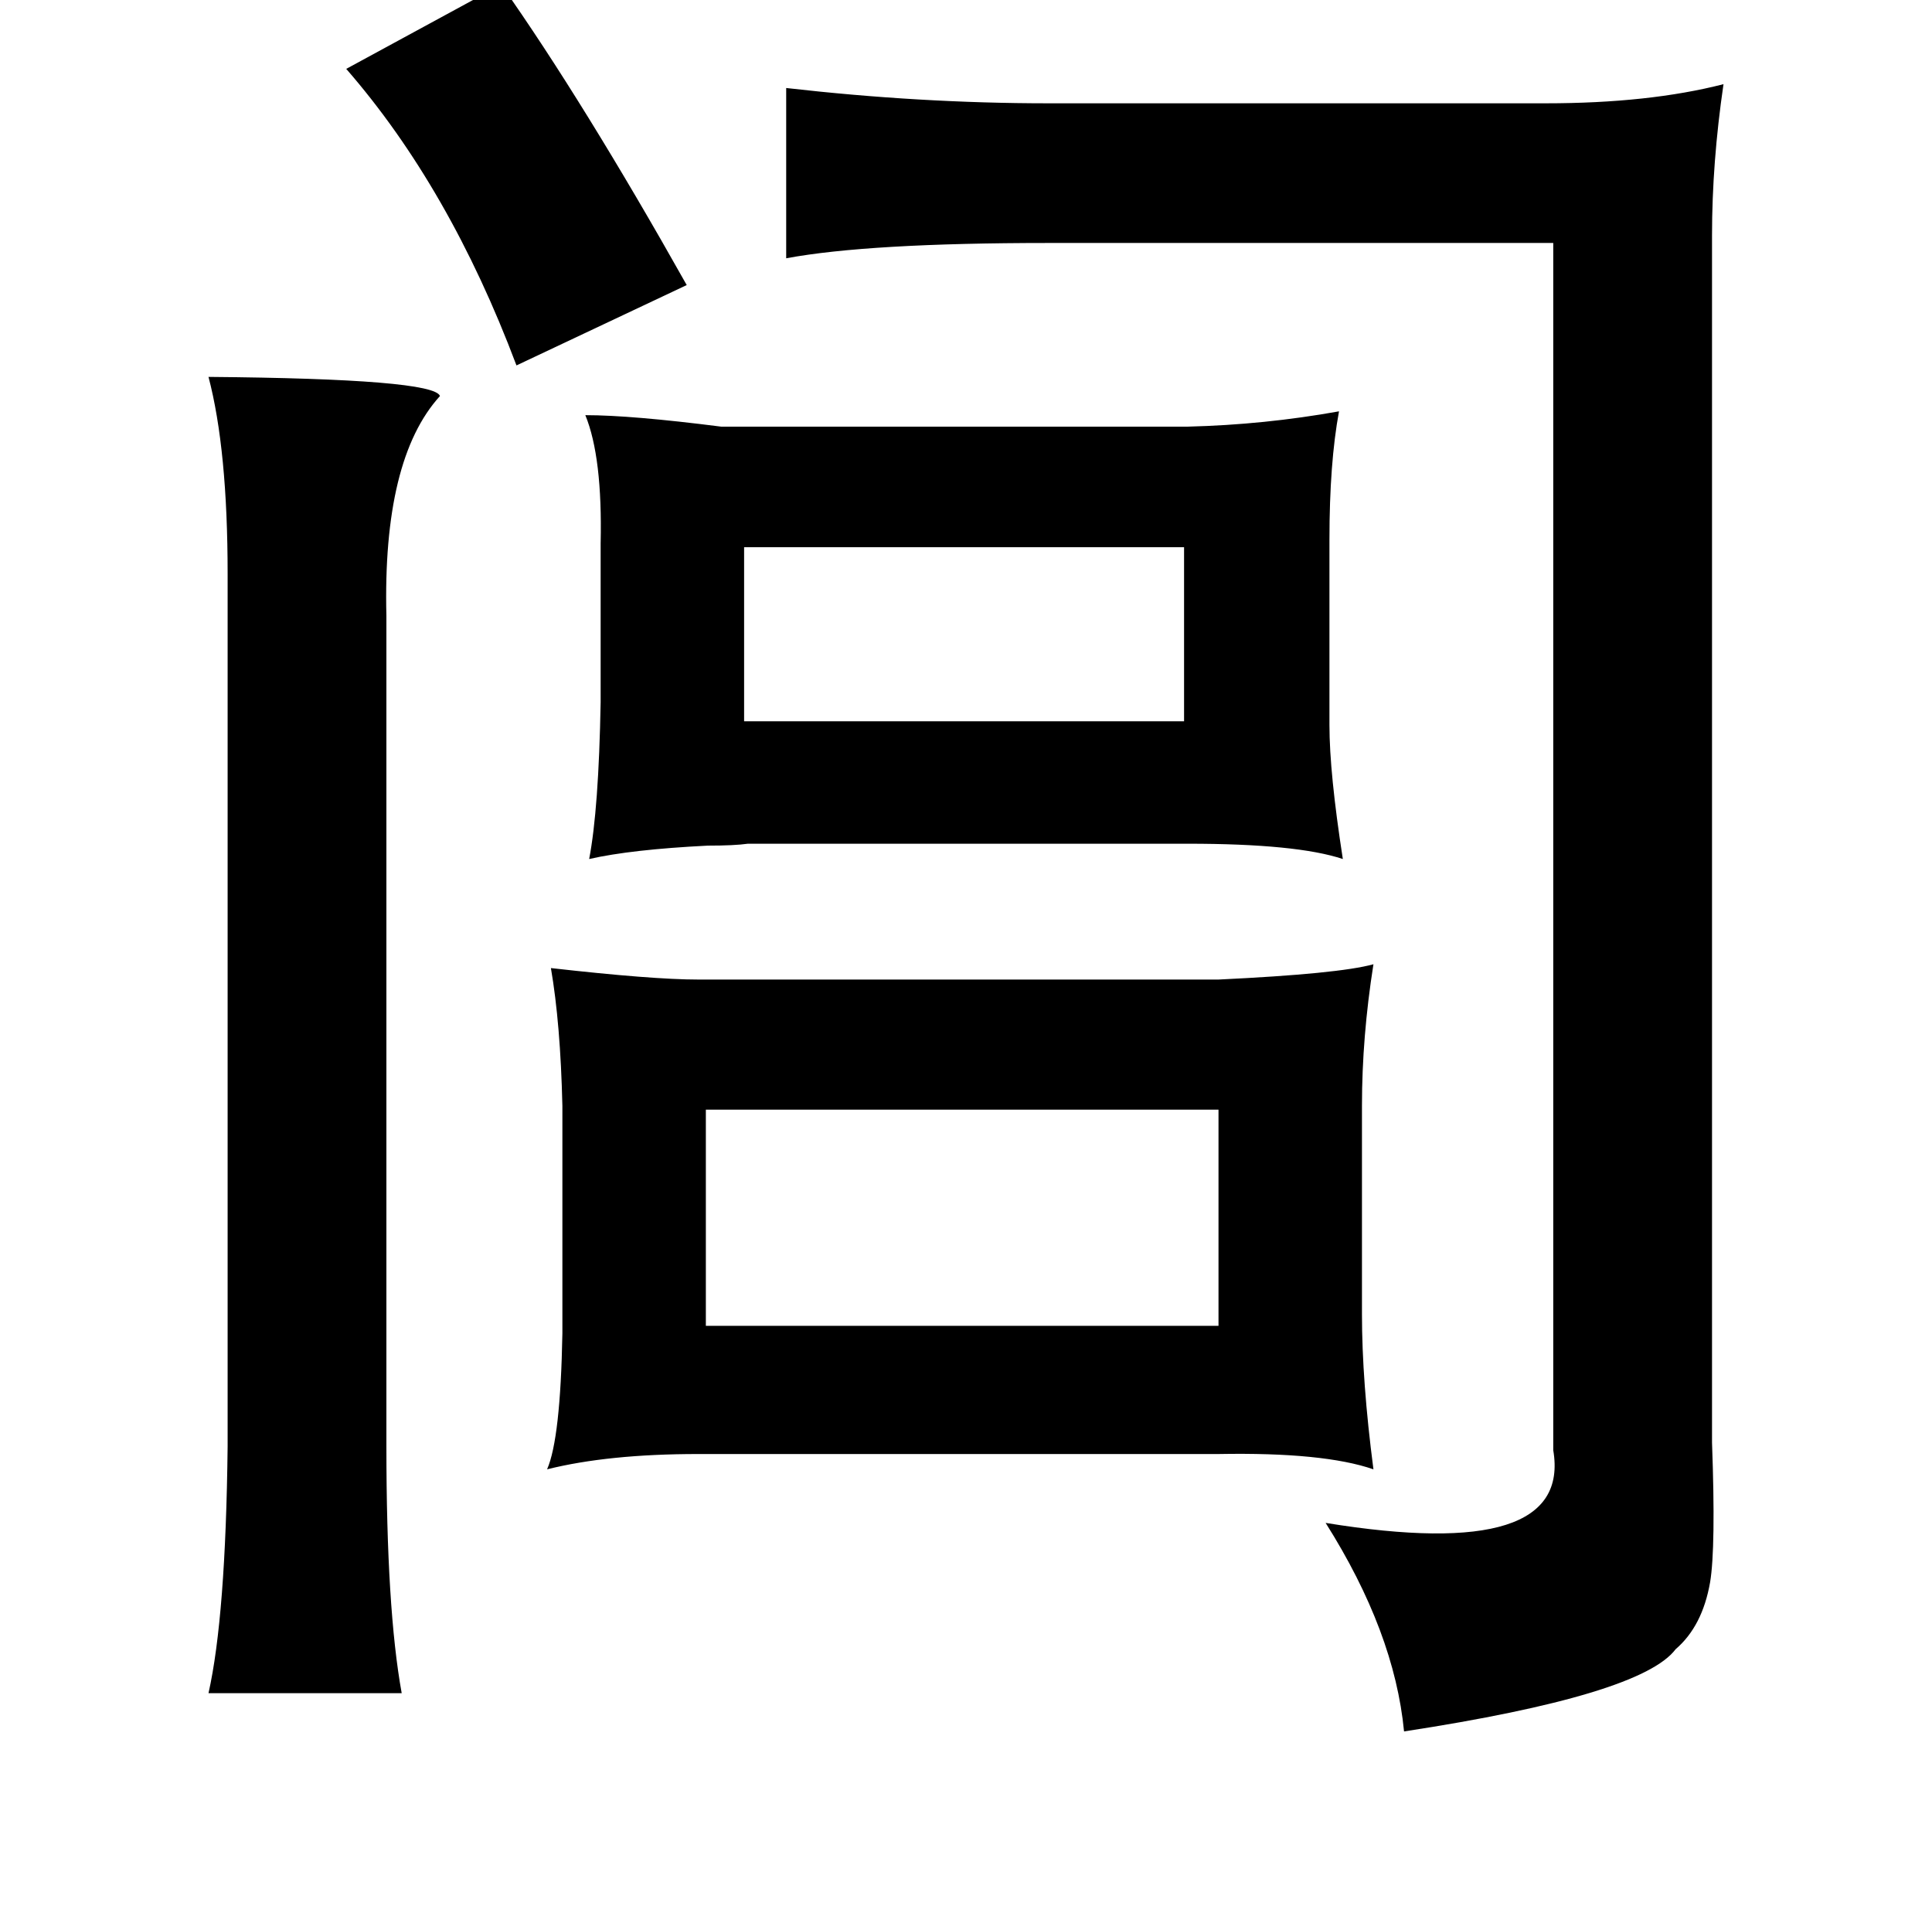 <?xml version="1.0" standalone="no"?>
<!DOCTYPE svg PUBLIC "-//W3C//DTD SVG 1.1//EN" "http://www.w3.org/Graphics/SVG/1.1/DTD/svg11.dtd" >
<svg xmlns="http://www.w3.org/2000/svg" xmlns:xlink="http://www.w3.org/1999/xlink" version="1.1" viewBox="-10 0 1010 1000">
   <path fill="currentColor"
d="M252 -8q43 61 97 157l-89 42q-35 -93 -89 -155zM891 44q-6 41 -6 79v631q2 55 -1 73q-4 23 -18 35q-18 24 -142 43q-5 -52 -41 -109q129 21 119 -38v-631h-264q-94 0 -137 8v-89q70 8 137 8h260q54 0 93 -10zM99 197q118 1 121 10q-30 33 -28 115v434q0 85 8 129h-101
q9 -40 10 -129v-456q0 -65 -10 -103zM296 217q24 0 71 6h244q40 -1 79 -8q-5 27 -5 67v97q0 25 7 70q-24 -8 -81 -8h-230q-7 1 -21 1q-40 2 -62 7q5 -26 6 -82v-83q1 -45 -8 -67zM379 286v91h230v-91h-230zM708 504q-6 38 -6 74v109q0 35 6 81q-26 -9 -81 -8h-272
q-47 0 -79 8q7 -16 8 -71v-119q-1 -43 -6 -72q53 6 77 6h272q63 -3 81 -8zM359 580v113h268v-113h-268z" />
</svg>
